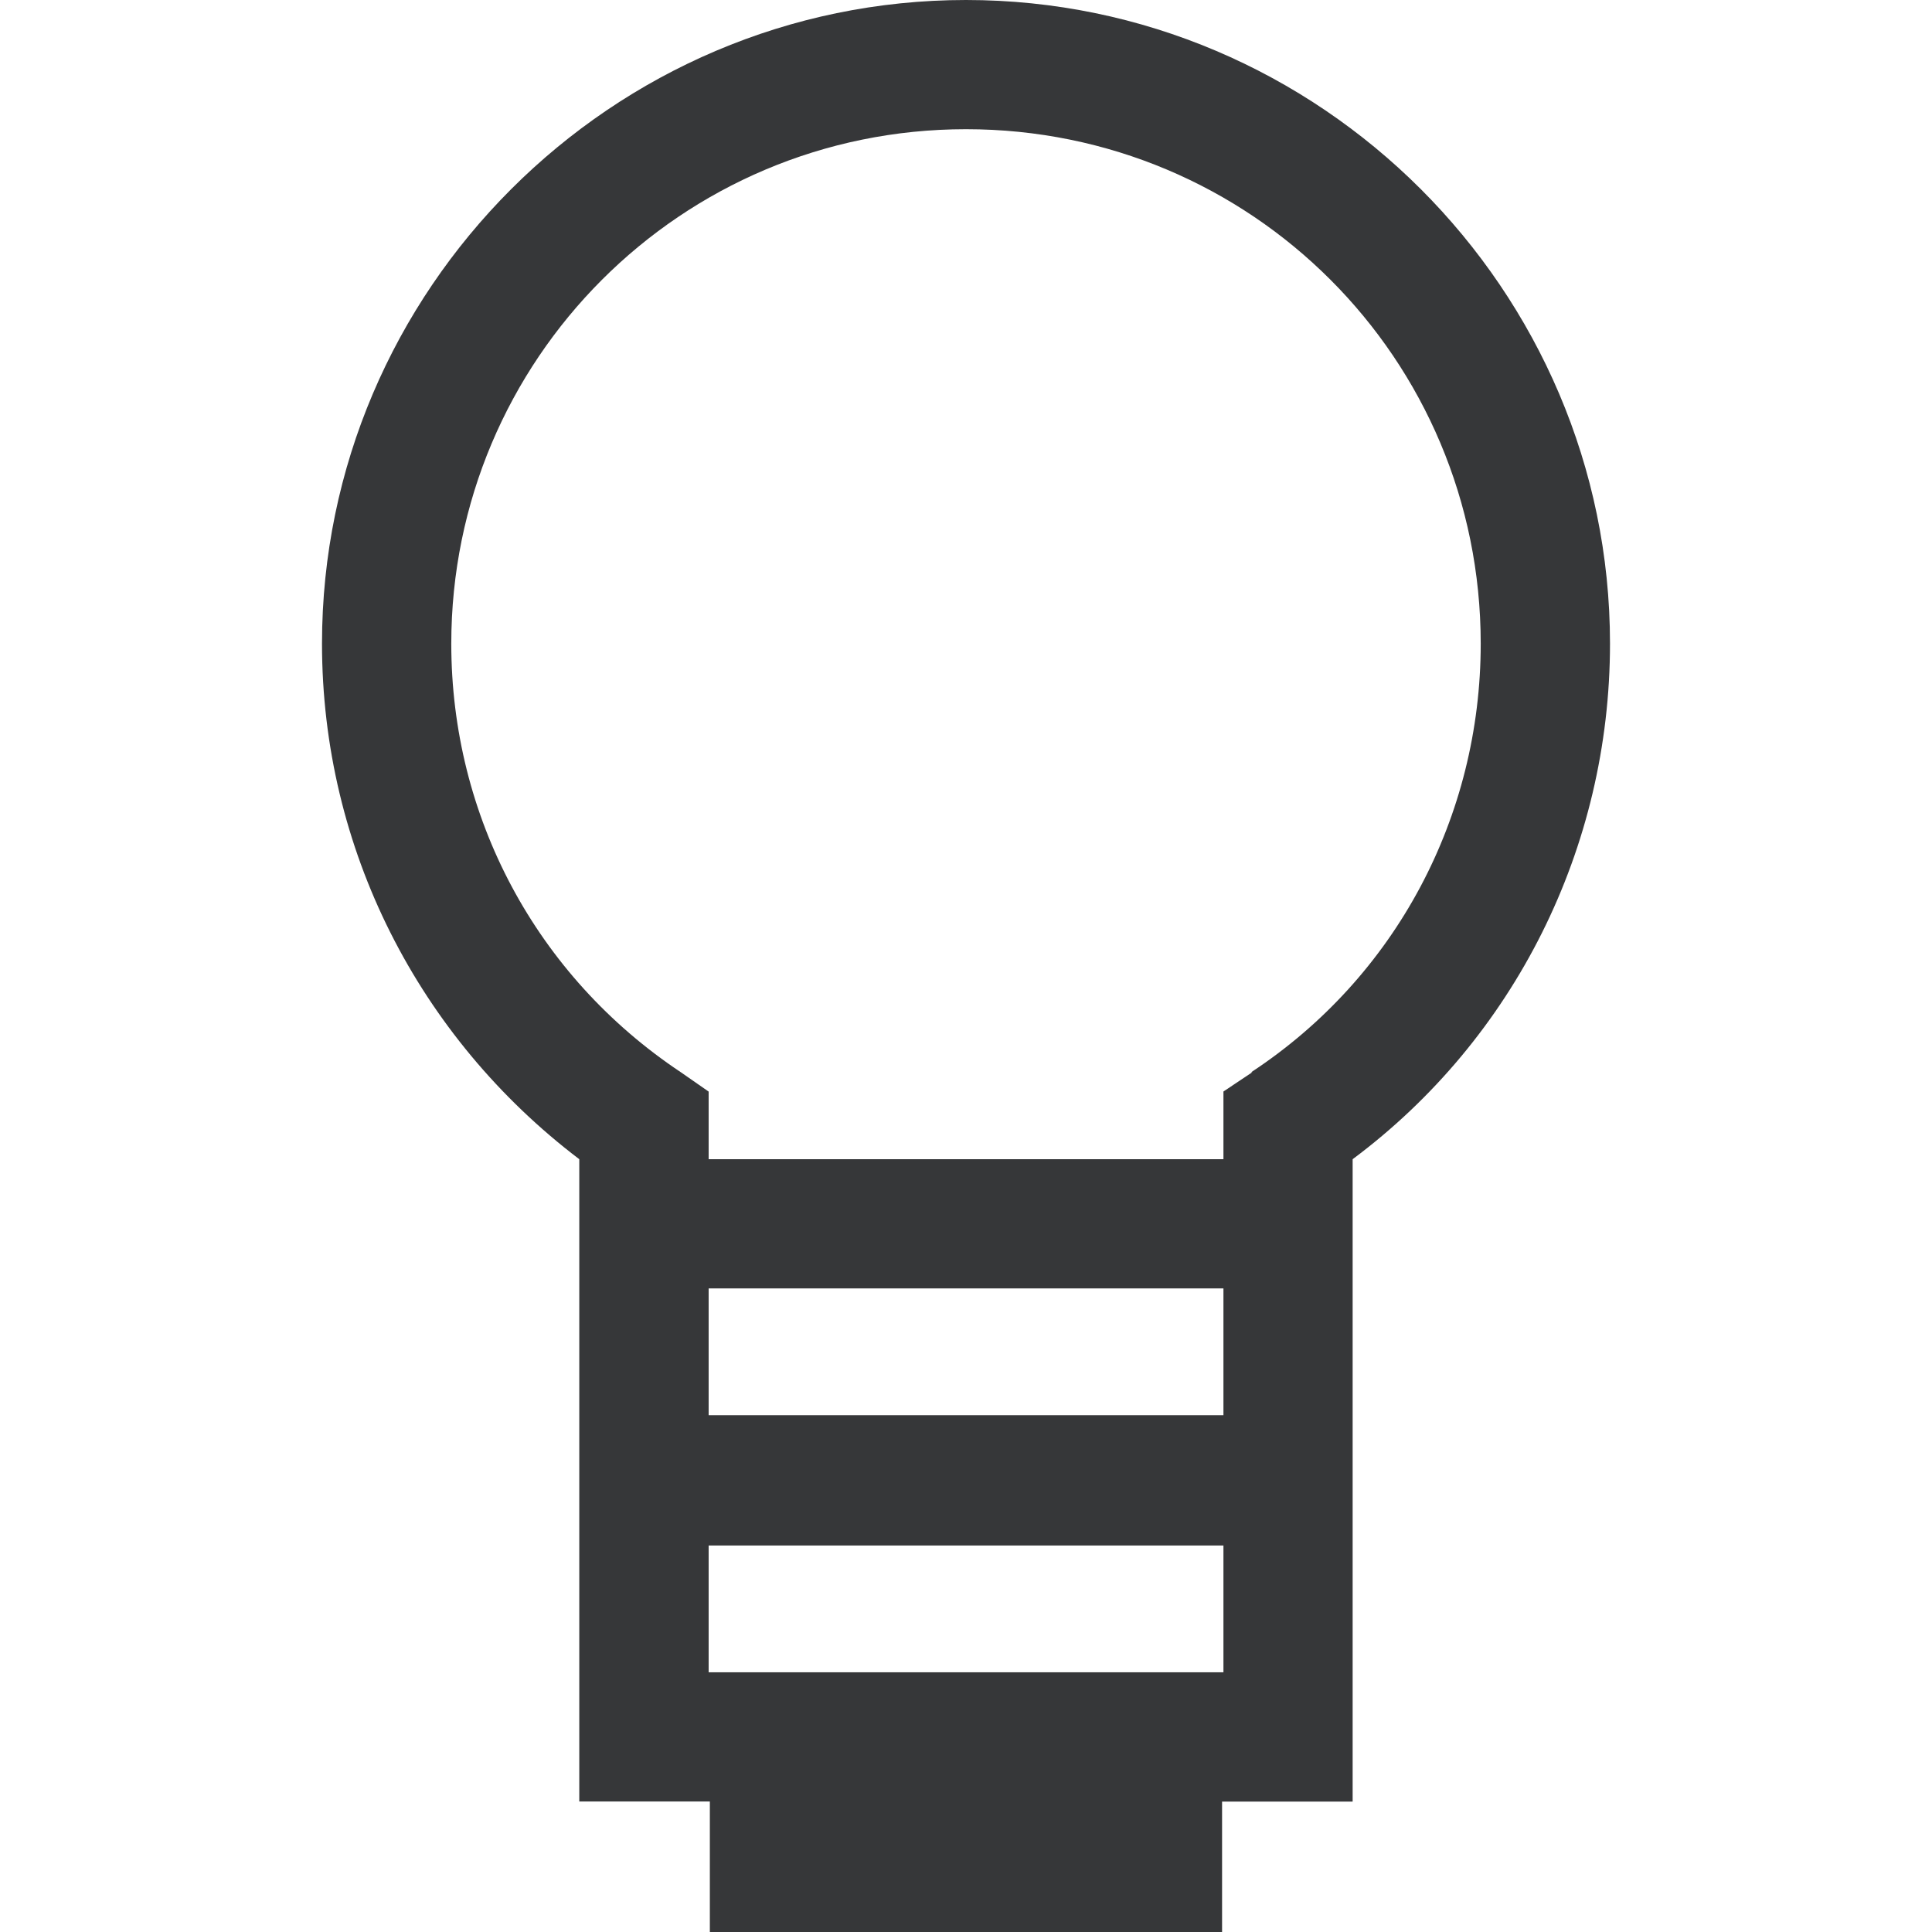 <svg xmlns="http://www.w3.org/2000/svg" enable-background="new 0 0 24 24" viewBox="0 0 24 24"><path fill="#363739" d="M15.181,24v-1.62h1.622V14.4C18.815,12.9,20,10.53,20,7.995C20,3.6,16.399,0,12,0S4,3.6,4,7.995c0,2.55,1.201,4.89,3.196,6.405v7.979h1.622V24H15.181z M15.198,17.58H8.803v-1.575h6.395V17.58z M5.606,7.996c0-3.525,2.852-6.391,6.394-6.391s6.394,2.851,6.394,6.391c0,2.145-1.051,4.14-2.852,5.324h0.014l-0.358,0.239V14.4H8.803v-0.84l-0.345-0.24C6.657,12.121,5.606,10.14,5.606,7.996z M8.803,20.774v-1.575h6.395v1.575H8.803z"/></svg>